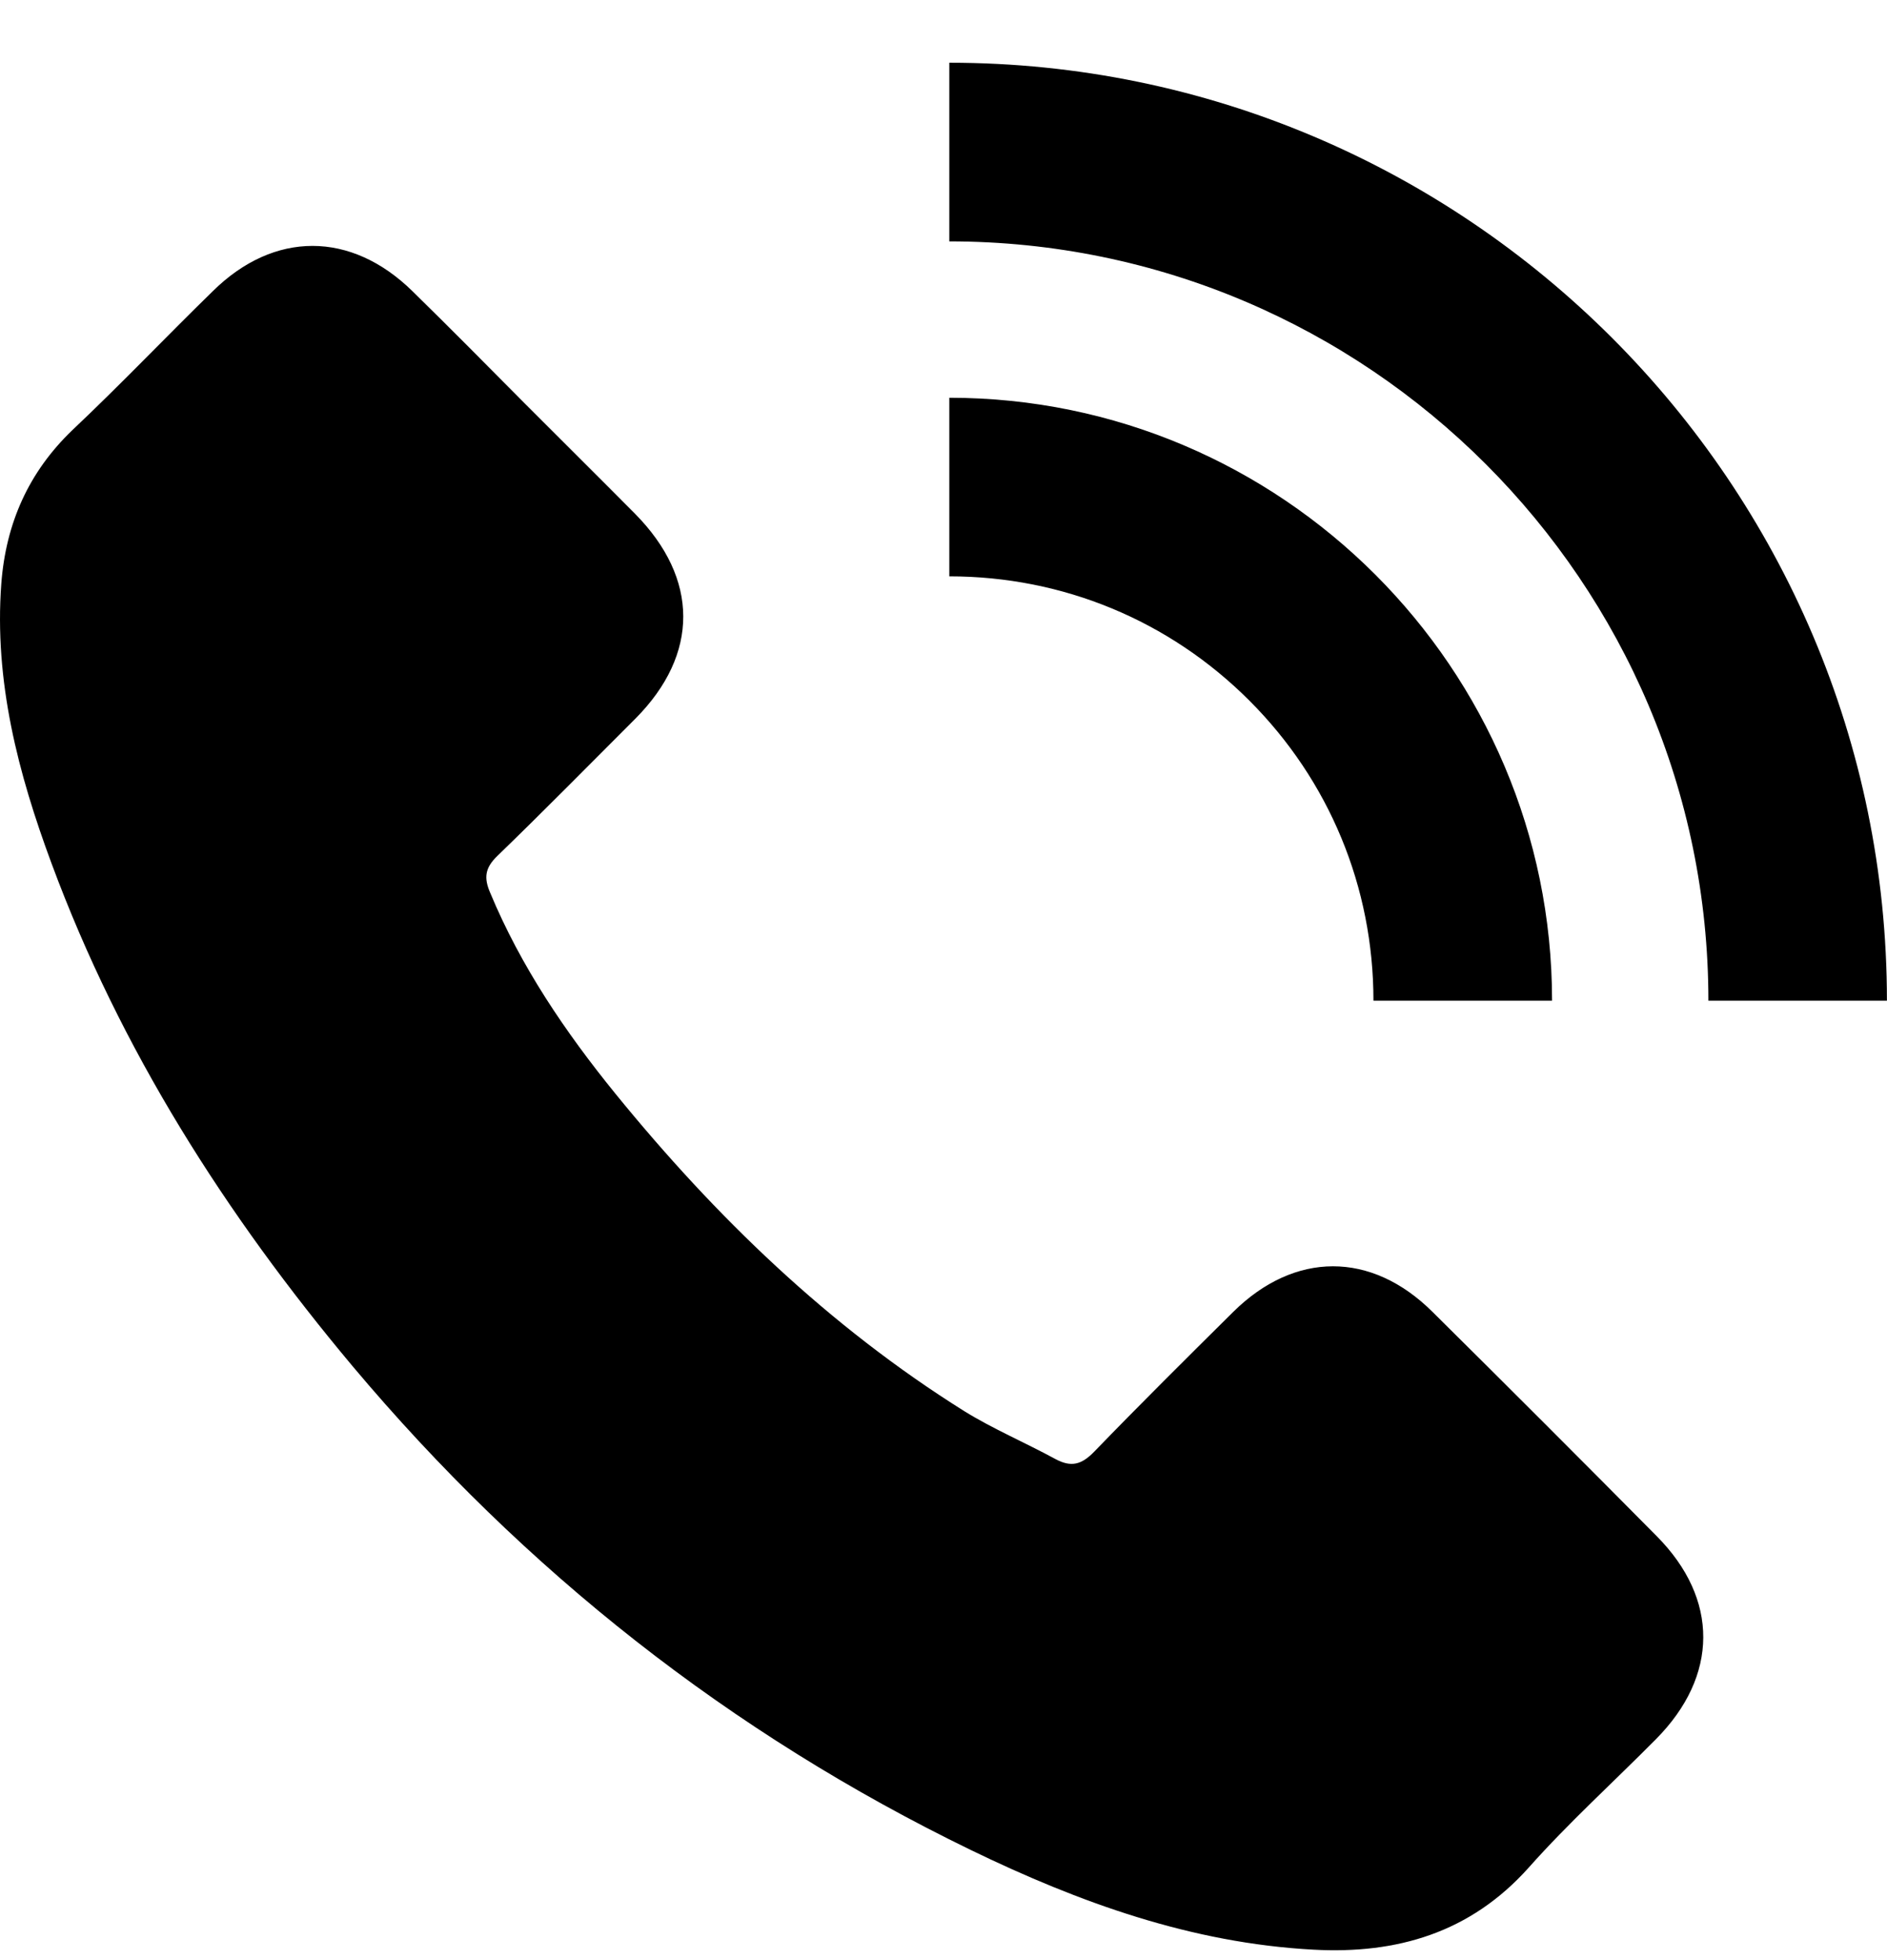 <svg width="26" height="27" viewBox="0 0 26 27" fill="none" xmlns="http://www.w3.org/2000/svg">
<path d="M0.71 11.893C0.25 10.653 -0.082 9.386 0.018 8.039C0.081 7.21 0.393 6.503 1 5.922C1.66 5.299 2.283 4.644 2.932 4.011C3.777 3.177 4.838 3.182 5.683 4.011C6.206 4.523 6.723 5.046 7.241 5.568C7.742 6.07 8.249 6.572 8.751 7.078C9.632 7.971 9.637 9.011 8.756 9.898C8.122 10.531 7.494 11.17 6.85 11.793C6.681 11.957 6.665 12.094 6.755 12.3C7.177 13.314 7.79 14.216 8.476 15.061C9.859 16.761 11.422 18.271 13.286 19.438C13.687 19.686 14.125 19.871 14.542 20.098C14.759 20.214 14.901 20.177 15.075 19.998C15.704 19.348 16.348 18.709 16.992 18.071C17.837 17.236 18.893 17.231 19.738 18.071C20.772 19.095 21.802 20.125 22.826 21.159C23.687 22.025 23.681 23.086 22.816 23.957C22.23 24.549 21.612 25.108 21.063 25.726C20.26 26.624 19.247 26.919 18.096 26.856C16.417 26.766 14.87 26.207 13.376 25.483C10.06 23.873 7.23 21.64 4.859 18.82C3.107 16.73 1.66 14.459 0.71 11.893ZM25.999 13.784C25.999 6.661 20.202 0.864 13.08 0.864V3.325C18.845 3.325 23.539 8.018 23.539 13.784H25.999ZM18.924 13.784H21.385C21.385 9.206 17.657 5.479 13.08 5.479V7.939C14.643 7.939 16.11 8.546 17.214 9.65C18.317 10.753 18.924 12.221 18.924 13.784Z" fill="black"/>
</svg>
